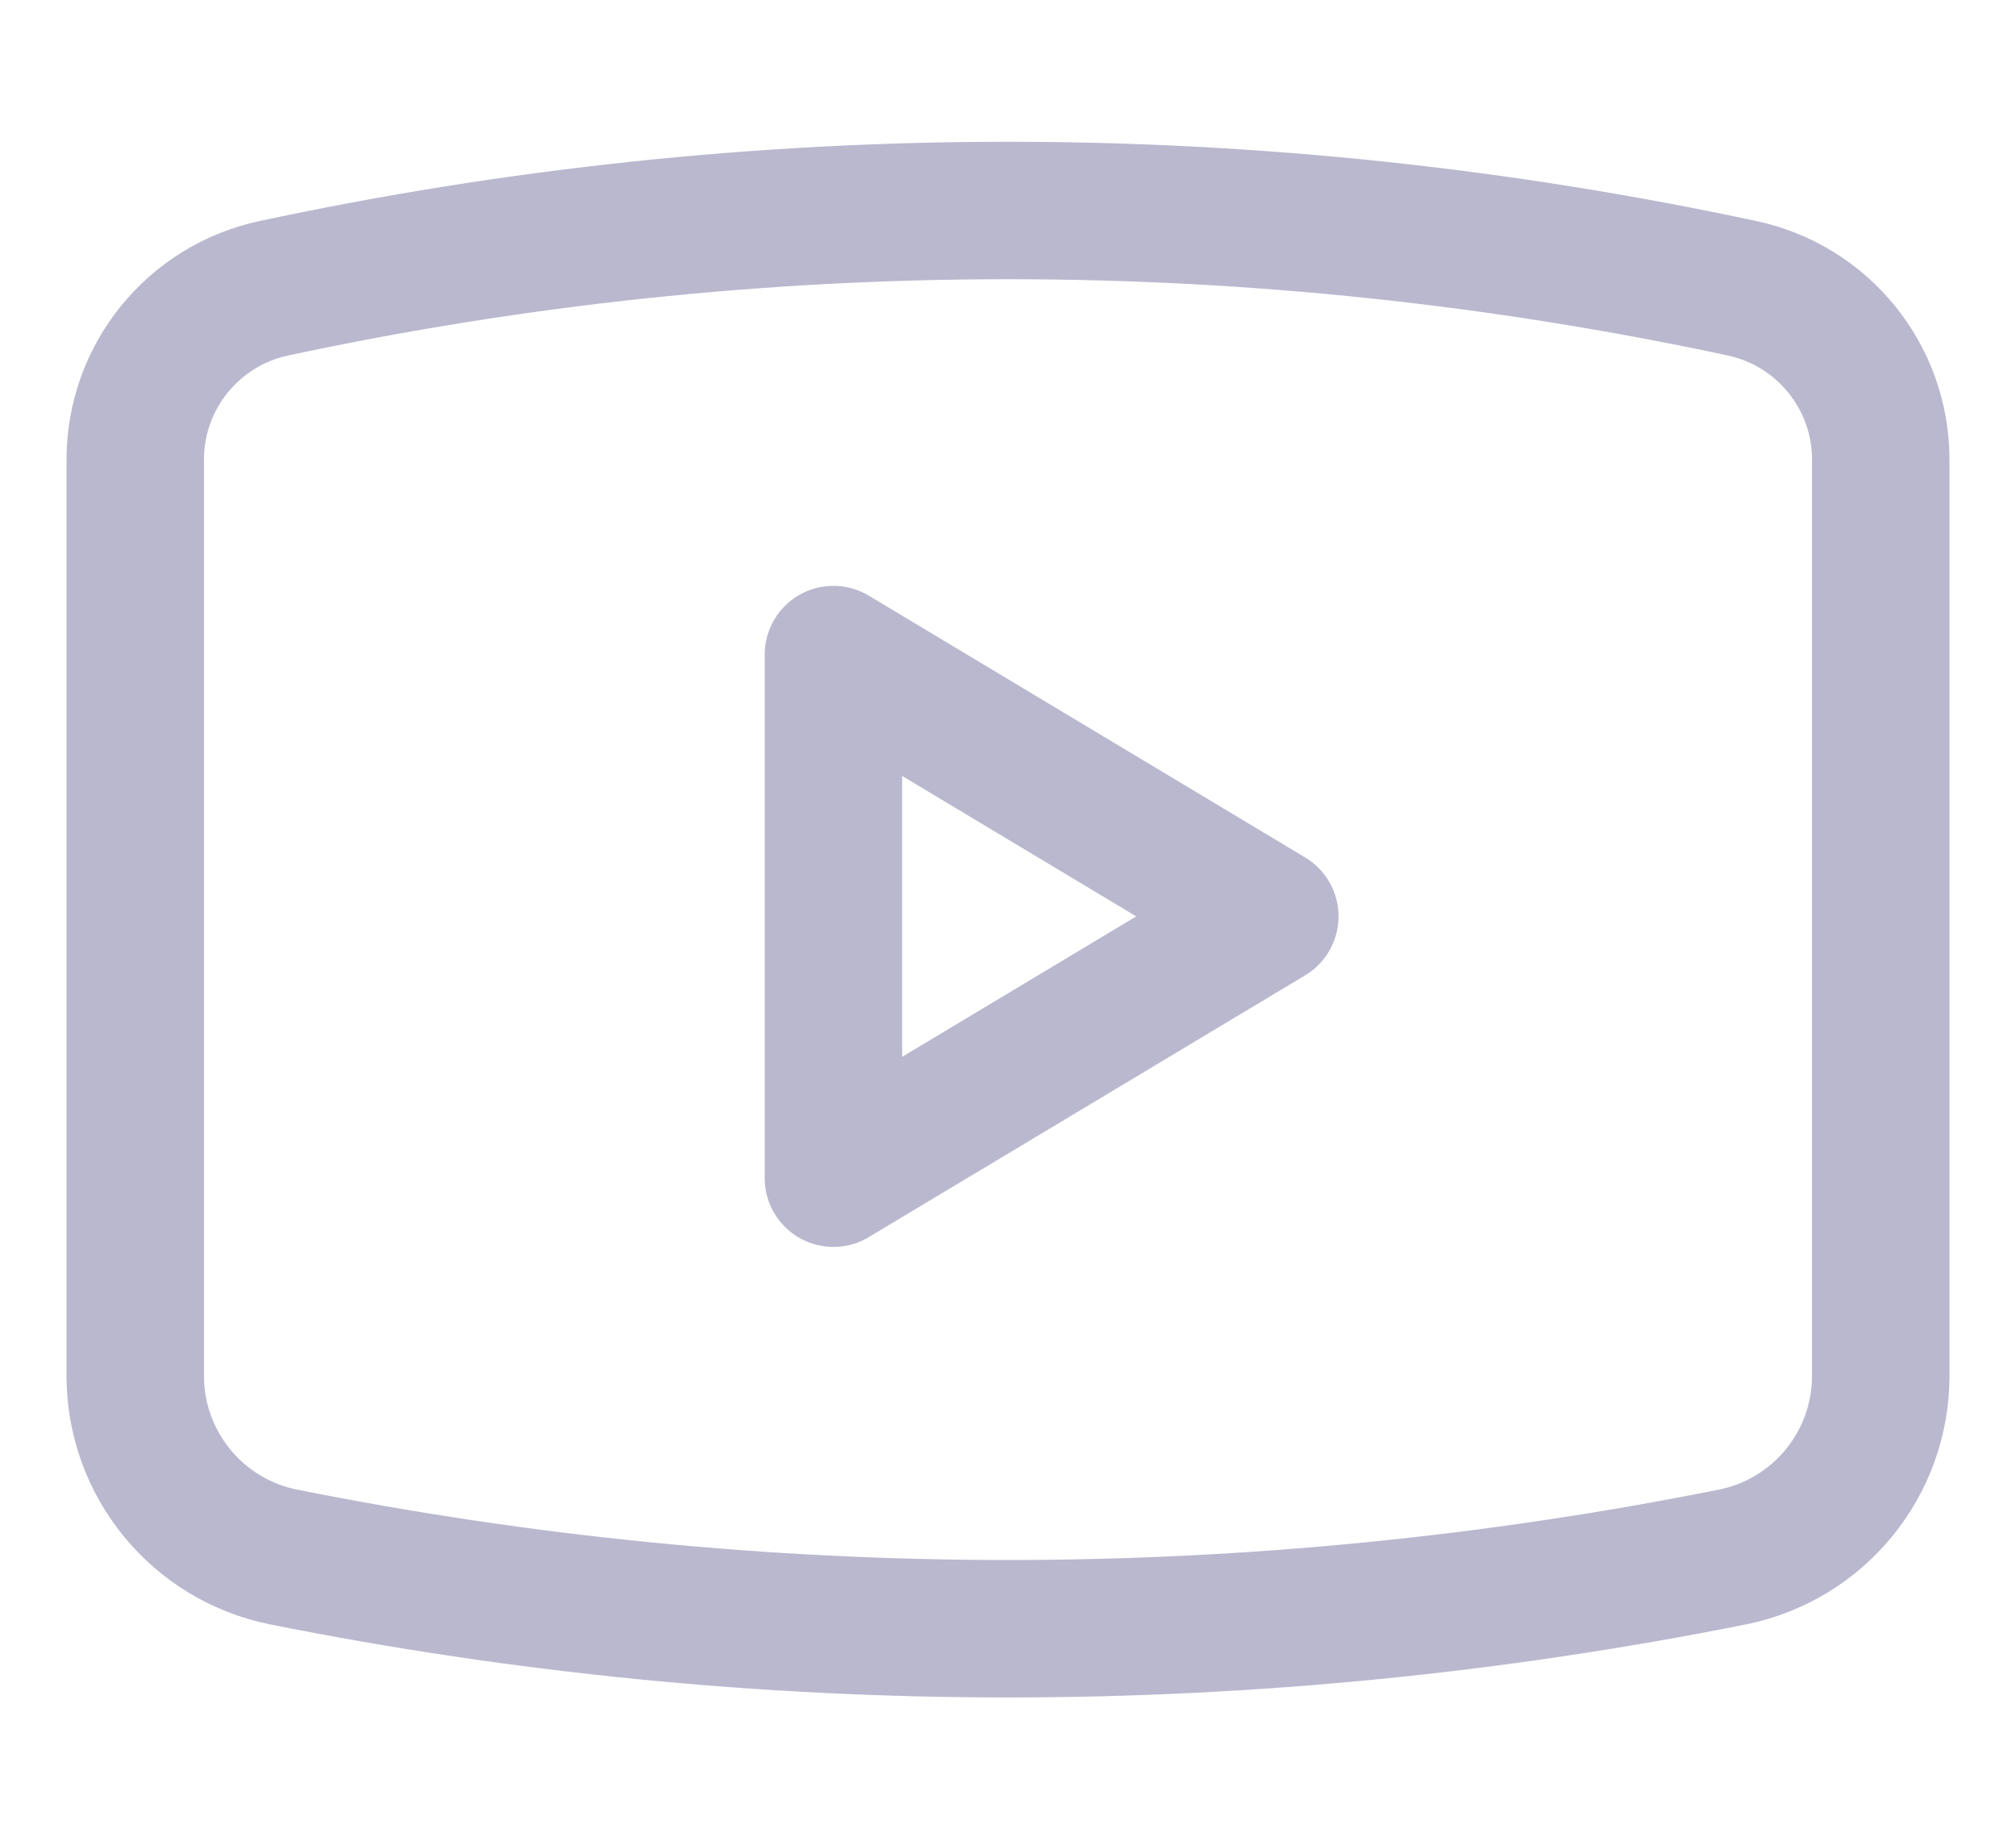 <svg width="22" height="20" viewBox="0 0 22 20" fill="none" xmlns="http://www.w3.org/2000/svg">
<path d="M1.476 15.015V5.015C1.476 4.114 2.106 3.335 2.987 3.146C8.269 2.014 13.731 2.014 19.012 3.146C19.894 3.335 20.524 4.114 20.524 5.015V15.015C20.524 15.975 19.846 16.802 18.904 16.991C13.686 18.034 8.314 18.034 3.096 16.991C2.154 16.802 1.476 15.975 1.476 15.015Z" stroke="#BAB8CF" stroke-width="1.5" stroke-linejoin="round"/>
<path d="M9.095 12.857V7.143L13.857 10L9.095 12.857Z" stroke="#BAB8CF" stroke-width="1.5" stroke-linejoin="round"/>
</svg>
